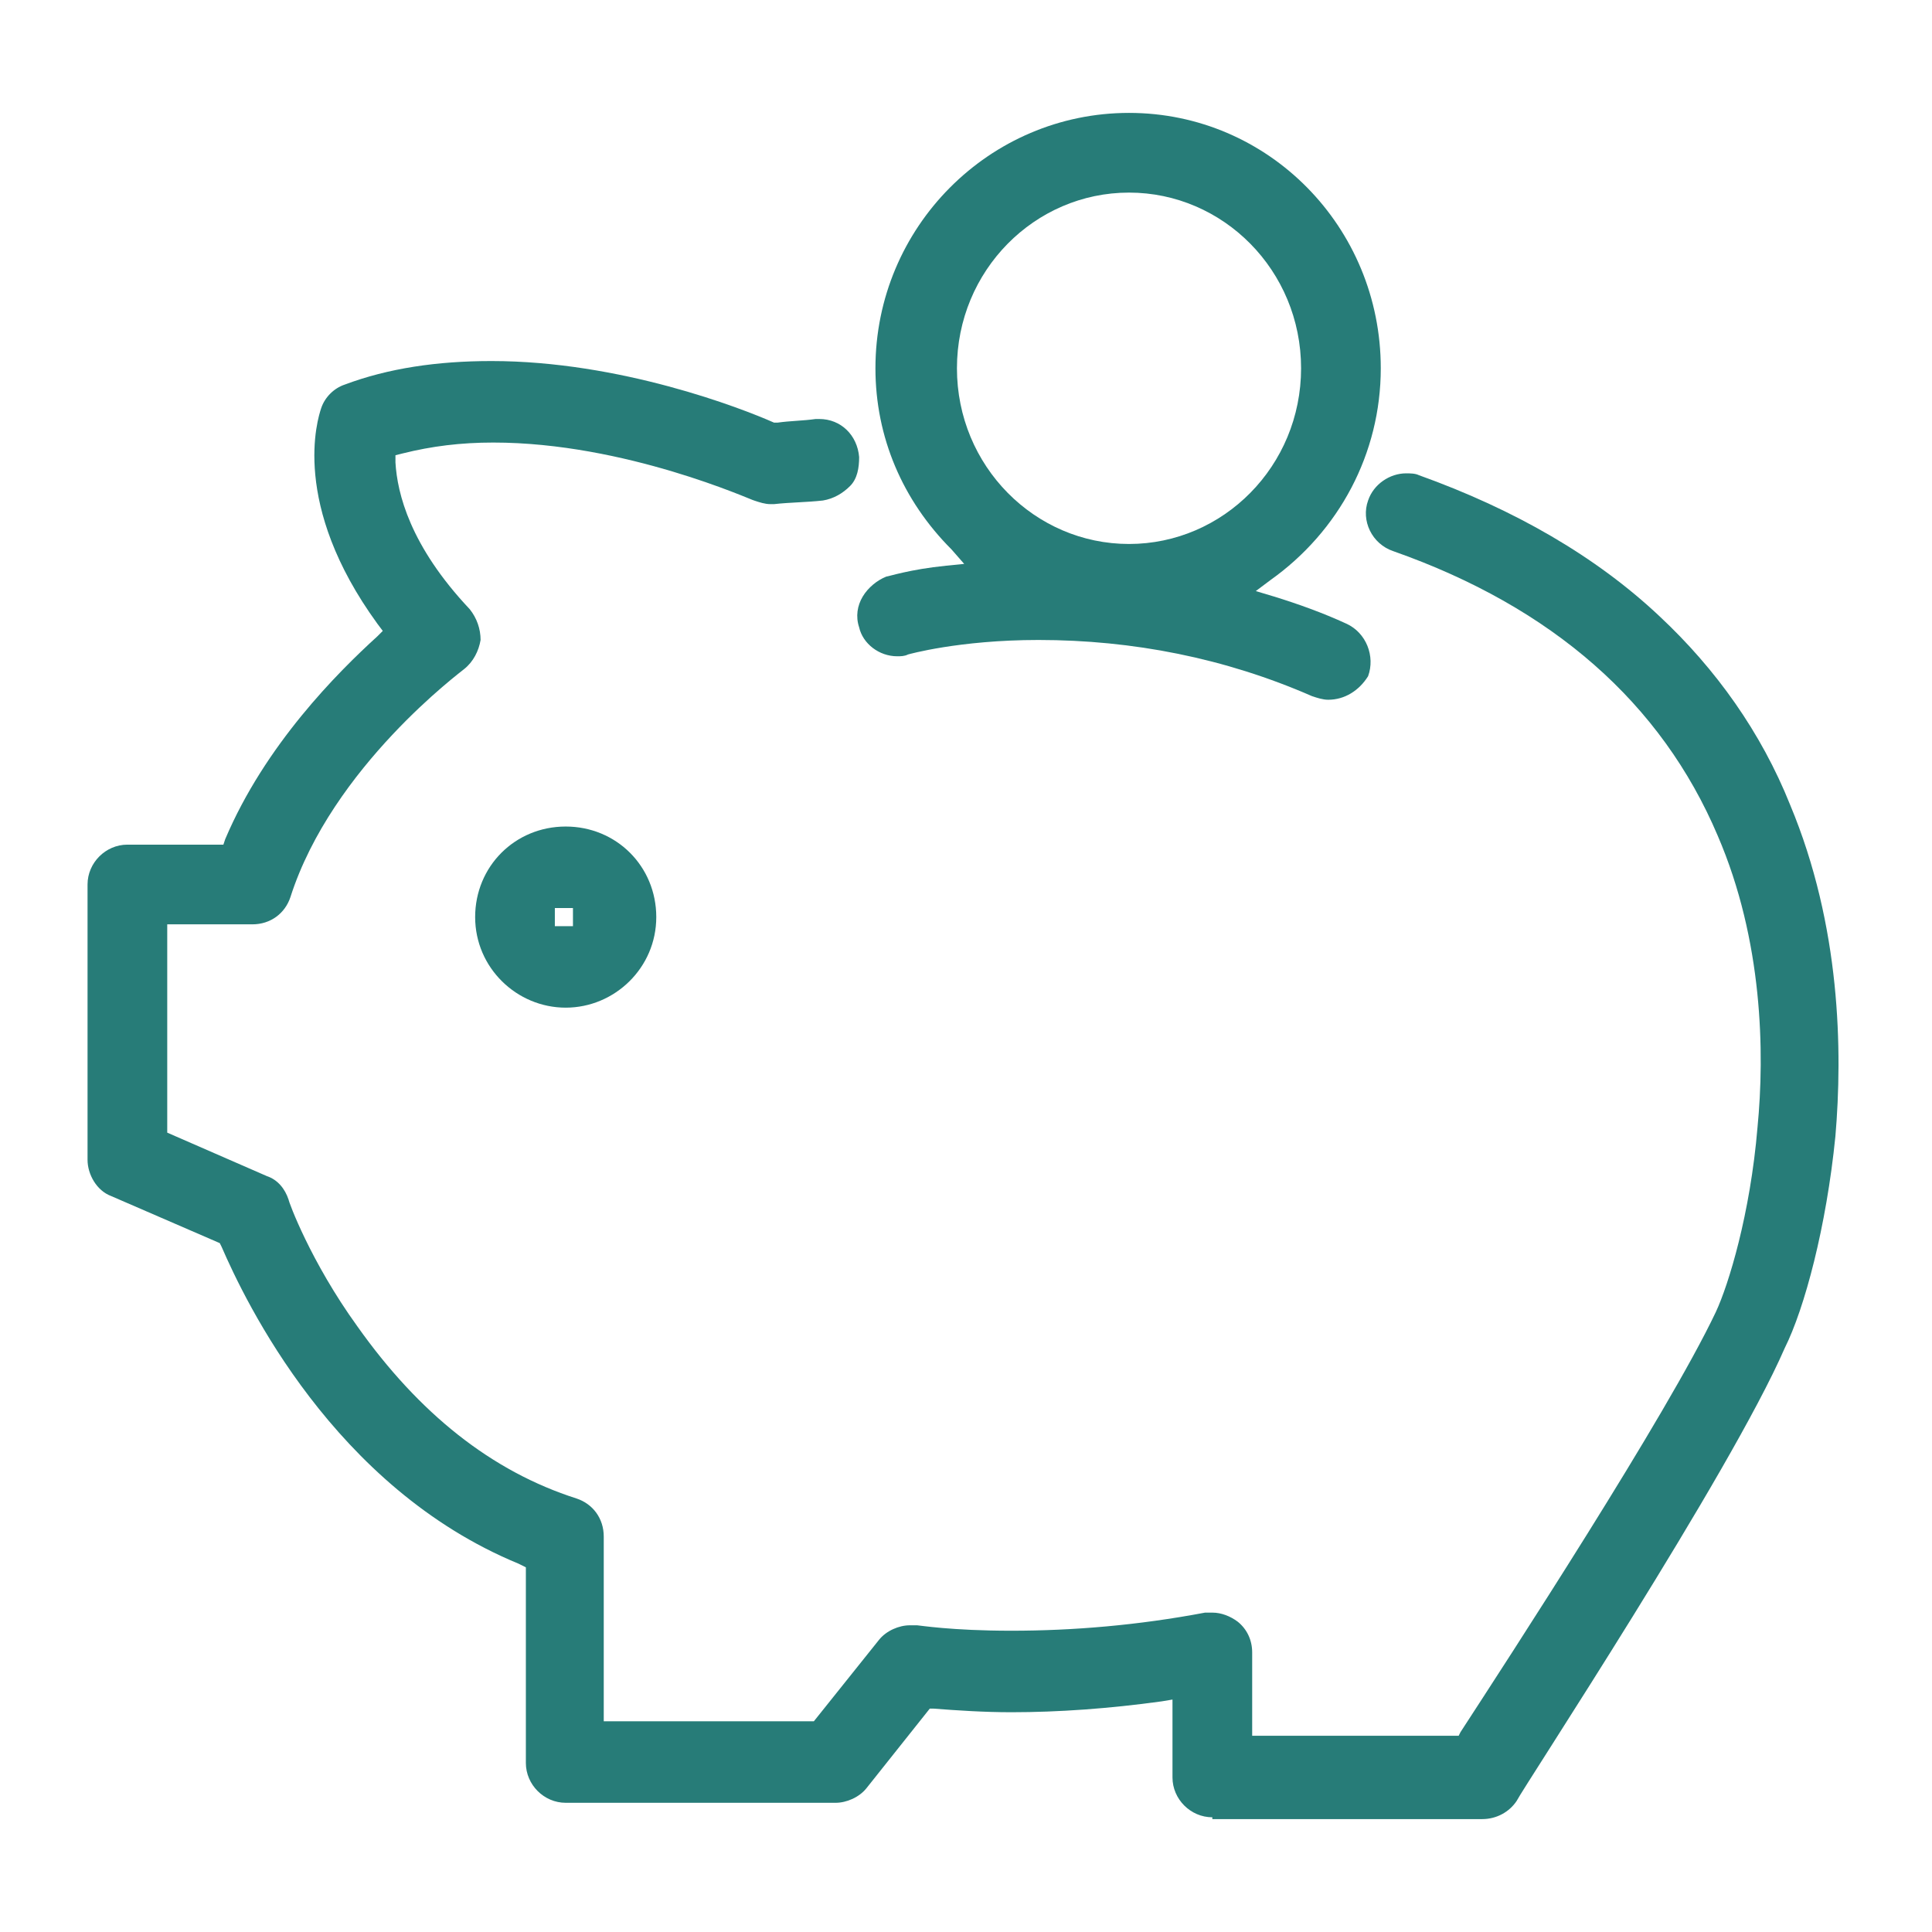 <svg class="svg-icon" style="width: 1em;height: 1em;vertical-align: middle;overflow: hidden;" viewBox="0 0 1024 1024" version="1.1" xmlns="http://www.w3.org/2000/svg"><path d="M642.56 963.2c-11.52 0-21.12-9.6-21.12-21.12V900.8l-5.76 0.96c-27.84 3.84-54.72 5.76-79.68 5.76-14.4 0-28.8-0.96-41.28-1.92h-1.92l-33.6 42.24c-3.84 4.8-10.56 7.68-16.32 7.68H299.84c-11.52 0-21.12-9.6-21.12-21.12V830.72l-3.84-1.92c-97.92-40.32-144.96-139.2-157.44-168l-0.96-1.92-57.6-24.96c-7.68-2.88-12.48-11.52-12.48-19.2V468.8c0-11.52 9.6-21.12 21.12-21.12h50.88l0.96-2.88c21.12-49.92 59.52-88.32 80.64-107.52l2.88-2.88-2.88-3.84c-46.08-63.36-31.68-108.48-29.76-114.24 1.92-5.76 6.72-10.56 12.48-12.48 23.04-8.64 48.96-12.48 77.76-12.48 68.16 0 132.48 24.96 149.76 32.64h1.92c6.72-0.96 13.44-0.96 20.16-1.92h1.92c11.52 0 20.16 8.64 21.12 20.16 0 5.76-0.96 11.52-4.8 15.36s-8.64 6.72-14.4 7.68c-8.64 0.96-17.28 0.96-25.92 1.92h-1.92c-2.88 0-5.76-0.96-8.64-1.92-0.96 0-68.16-30.72-138.24-30.72-17.28 0-32.64 1.92-48 5.76l-3.84 0.96v3.84c0.96 16.32 7.68 44.16 39.36 77.76 3.84 4.8 5.76 10.56 5.76 16.32-0.96 5.76-3.84 11.52-8.64 15.36-0.96 0.96-70.08 51.84-92.16 120.96-2.88 8.64-10.56 14.4-20.16 14.4H88.64v110.4l52.8 23.04c5.76 1.92 9.6 6.72 11.52 12.48 0 0.96 11.52 32.64 36.48 67.2 32.64 46.08 71.04 76.8 116.16 91.2 8.64 2.88 14.4 10.56 14.4 20.16v97.92h111.36l34.56-43.2c3.84-4.8 10.56-7.68 16.32-7.68h3.84c0.96 0 18.24 2.88 49.92 2.88 32.64 0 67.2-2.88 102.72-9.6h3.84c4.8 0 9.6 1.92 13.44 4.8 4.8 3.84 7.68 9.6 7.68 16.32V920h109.44l0.96-1.92c24.96-38.4 109.44-168 135.36-222.72 6.72-14.4 18.24-51.84 22.08-97.92 3.84-39.36 2.88-98.88-21.12-154.56-29.76-70.08-87.36-120.96-171.84-150.72-11.52-3.84-17.28-16.32-13.44-26.88 2.88-8.64 11.52-14.4 20.16-14.4 1.92 0 4.8 0 6.72 0.96 50.88 18.24 94.08 43.2 127.68 74.88 29.76 27.84 53.76 61.44 69.12 99.84 26.88 64.32 27.84 130.56 24 175.68-4.8 48-16.32 91.2-26.88 112.32-28.8 66.24-138.24 232.32-142.08 240-3.84 5.76-10.56 9.6-18.24 9.6H642.56z" fill="#277C78" /><path d="M299.84 534.08c-25.92 0-48-21.12-48-48s21.12-48 48-48 48 21.12 48 48-22.08 48-48 48z m-5.76-48v4.8h9.6v-9.6h-9.6v4.8zM704 370.88c-2.88 0-5.76-0.96-8.64-1.92-46.08-20.16-95.04-29.76-144.96-29.76-42.24 0-69.12 7.68-69.12 7.68-1.92 0.96-3.84 0.96-5.76 0.96-9.6 0-18.24-6.72-20.16-15.36-1.92-5.76-0.96-11.52 1.92-16.32 2.88-4.8 7.68-8.64 12.48-10.56 0.96 0 12.48-3.84 31.68-5.76l9.6-0.96-6.72-7.68c-25.92-25.92-40.32-59.52-40.32-96 0-74.88 60.48-135.36 134.4-135.36s133.44 60.48 133.44 135.36c0 45.12-22.08 86.4-58.56 112.32l-7.68 5.76 9.6 2.88c12.48 3.84 25.92 8.64 38.4 14.4 10.56 4.8 15.36 17.28 11.52 27.84-4.8 7.68-12.48 12.48-21.12 12.48z m-105.6-268.8c-49.92 0-91.2 41.28-91.2 93.12s41.28 93.12 91.2 93.12 91.2-41.28 91.2-93.12-41.28-93.12-91.2-93.12z" fill="#277C78" /></svg>
